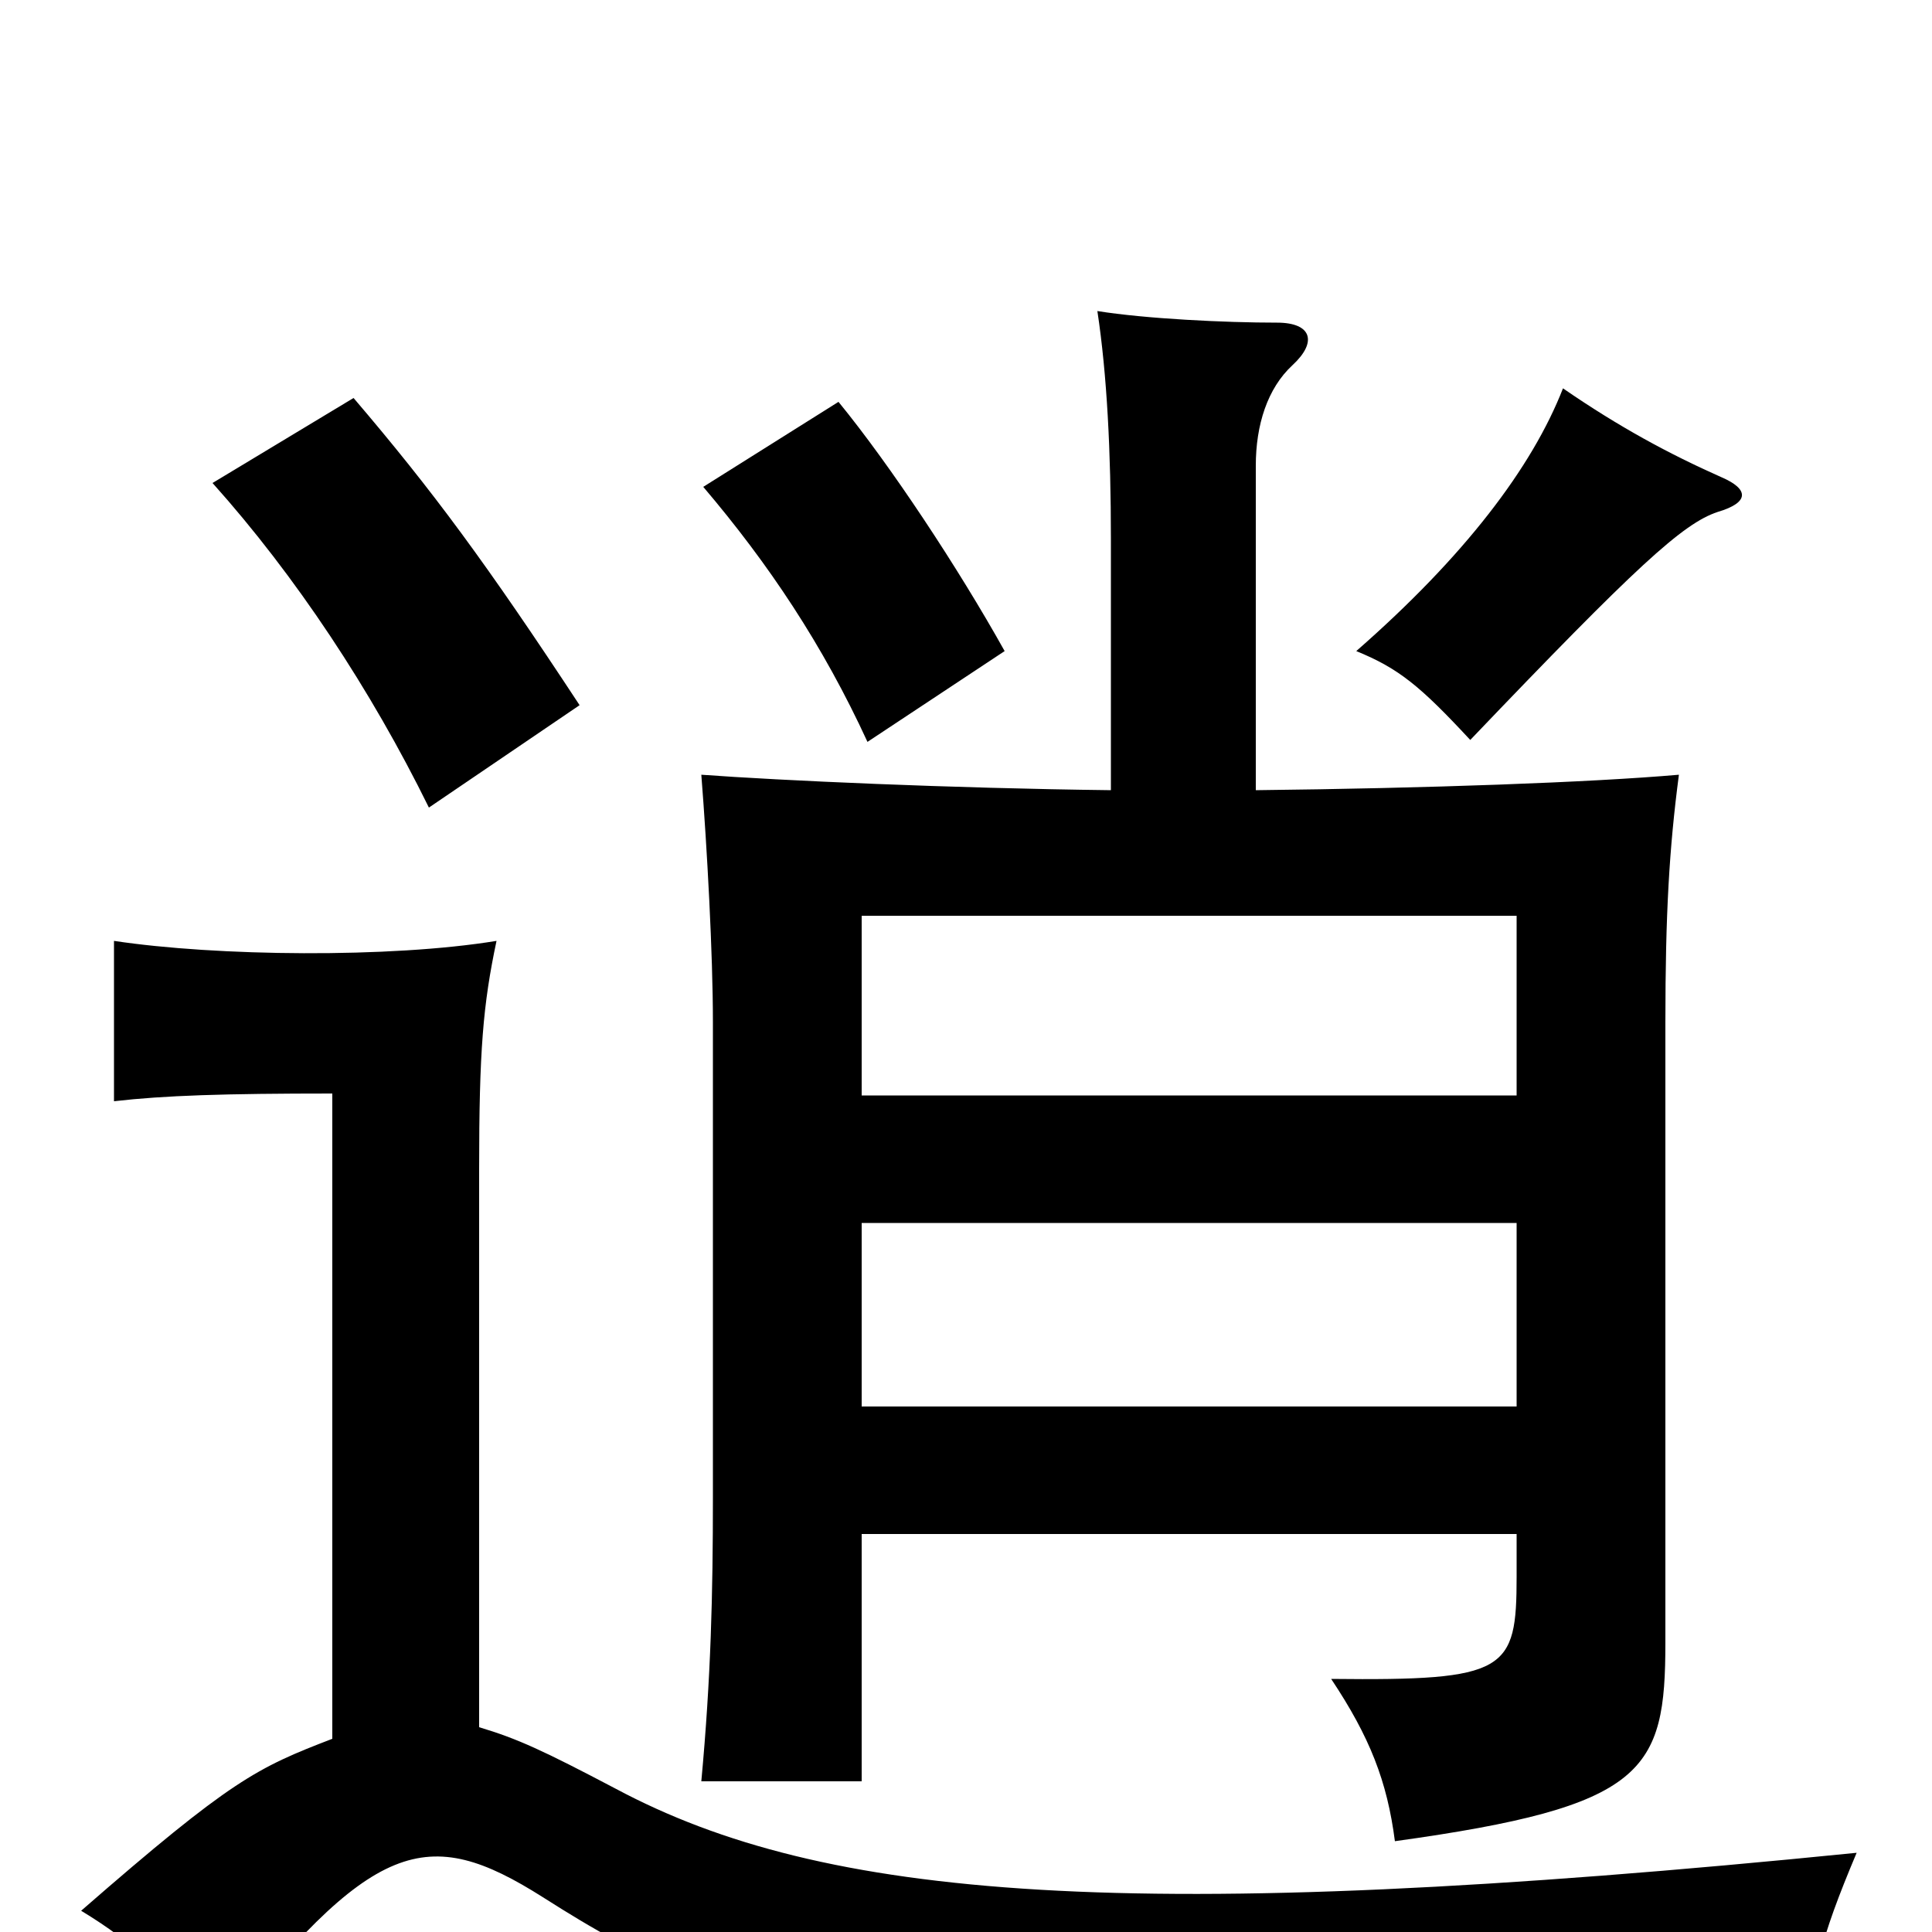 <svg xmlns="http://www.w3.org/2000/svg" viewBox="0 -1000 1000 1000">
	<path fill="#000000" d="M300 -635C252 -708 224 -746 183 -794L110 -750C153 -702 192 -643 222 -582ZM520 -663C496 -706 461 -759 434 -792L364 -748C398 -708 426 -666 449 -616ZM891 -753C864 -765 838 -779 809 -799C793 -758 758 -712 702 -663C724 -654 735 -645 761 -617C847 -707 871 -729 889 -735C906 -740 905 -747 891 -753ZM446 -433V-526H785V-433ZM172 -100C133 -85 120 -79 42 -11C70 6 87 22 111 56C193 -49 221 -56 281 -18C386 49 448 63 935 62C937 24 942 4 961 -41C583 -3 426 -17 319 -74C281 -94 268 -100 248 -106V-395C248 -456 250 -480 257 -513C202 -504 112 -505 59 -513V-430C85 -433 116 -434 172 -434ZM785 -206V-184C785 -135 780 -130 689 -131C709 -101 718 -78 722 -47C852 -65 862 -83 862 -150V-471C862 -527 864 -561 869 -599C823 -595 739 -592 650 -591V-759C650 -780 656 -799 669 -811C682 -823 679 -833 661 -833C634 -833 593 -835 568 -839C573 -806 575 -766 575 -721V-591C492 -592 404 -596 363 -599C366 -561 369 -506 369 -471V-225C369 -175 368 -132 363 -78H446V-206ZM446 -272V-367H785V-272Z"/>
</svg>